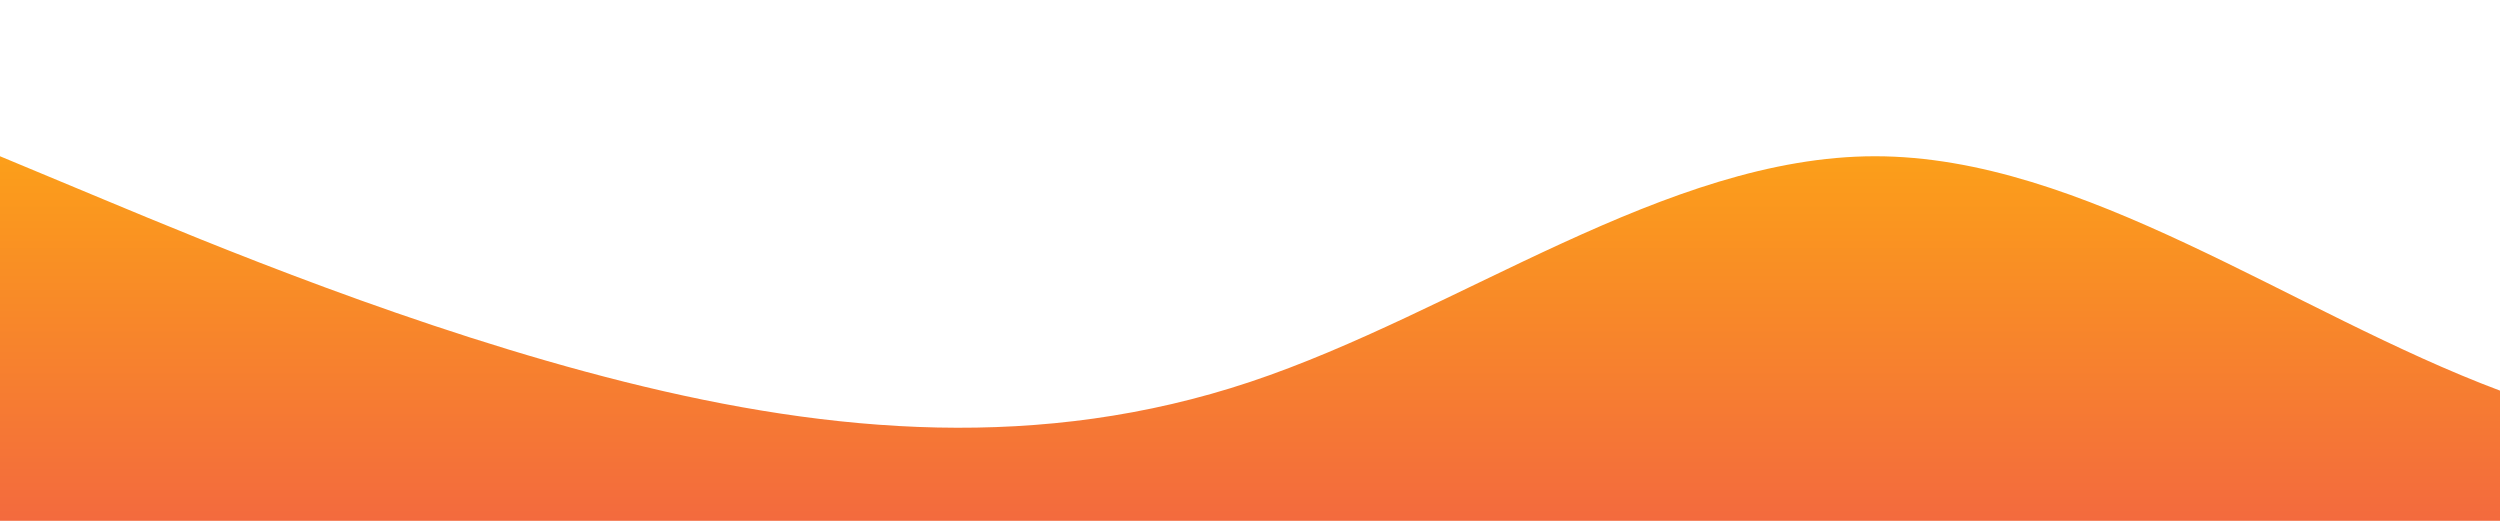 <?xml version="1.0" standalone="no"?>
<svg xmlns:xlink="http://www.w3.org/1999/xlink" id="wave" style="transform:rotate(0deg); transition: 0.3s" viewBox="0 0 1440 300" version="1.1" xmlns="http://www.w3.org/2000/svg"><defs><linearGradient id="sw-gradient-0" x1="0" x2="0" y1="1" y2="0"><stop stop-color="rgba(243, 106, 62, 1)" offset="0%"/><stop stop-color="rgba(255, 179, 11, 1)" offset="100%"/></linearGradient></defs><path style="transform:translate(0, 0px); opacity:1" fill="url(#sw-gradient-0)" d="M0,90L60,115C120,140,240,190,360,220C480,250,600,260,720,220C840,180,960,90,1080,90C1200,90,1320,180,1440,225C1560,270,1680,270,1800,265C1920,260,2040,250,2160,210C2280,170,2400,100,2520,80C2640,60,2760,90,2880,85C3000,80,3120,40,3240,50C3360,60,3480,120,3600,135C3720,150,3840,120,3960,110C4080,100,4200,110,4320,95C4440,80,4560,40,4680,25C4800,10,4920,20,5040,55C5160,90,5280,150,5400,185C5520,220,5640,230,5760,225C5880,220,6000,200,6120,190C6240,180,6360,180,6480,155C6600,130,6720,80,6840,80C6960,80,7080,130,7200,130C7320,130,7440,80,7560,75C7680,70,7800,110,7920,130C8040,150,8160,150,8280,145C8400,140,8520,130,8580,125L8640,120L8640,300L8580,300C8520,300,8400,300,8280,300C8160,300,8040,300,7920,300C7800,300,7680,300,7560,300C7440,300,7320,300,7200,300C7080,300,6960,300,6840,300C6720,300,6600,300,6480,300C6360,300,6240,300,6120,300C6000,300,5880,300,5760,300C5640,300,5520,300,5400,300C5280,300,5160,300,5040,300C4920,300,4800,300,4680,300C4560,300,4440,300,4320,300C4200,300,4080,300,3960,300C3840,300,3720,300,3600,300C3480,300,3360,300,3240,300C3120,300,3000,300,2880,300C2760,300,2640,300,2520,300C2400,300,2280,300,2160,300C2040,300,1920,300,1800,300C1680,300,1560,300,1440,300C1320,300,1200,300,1080,300C960,300,840,300,720,300C600,300,480,300,360,300C240,300,120,300,60,300L0,300Z"/></svg>